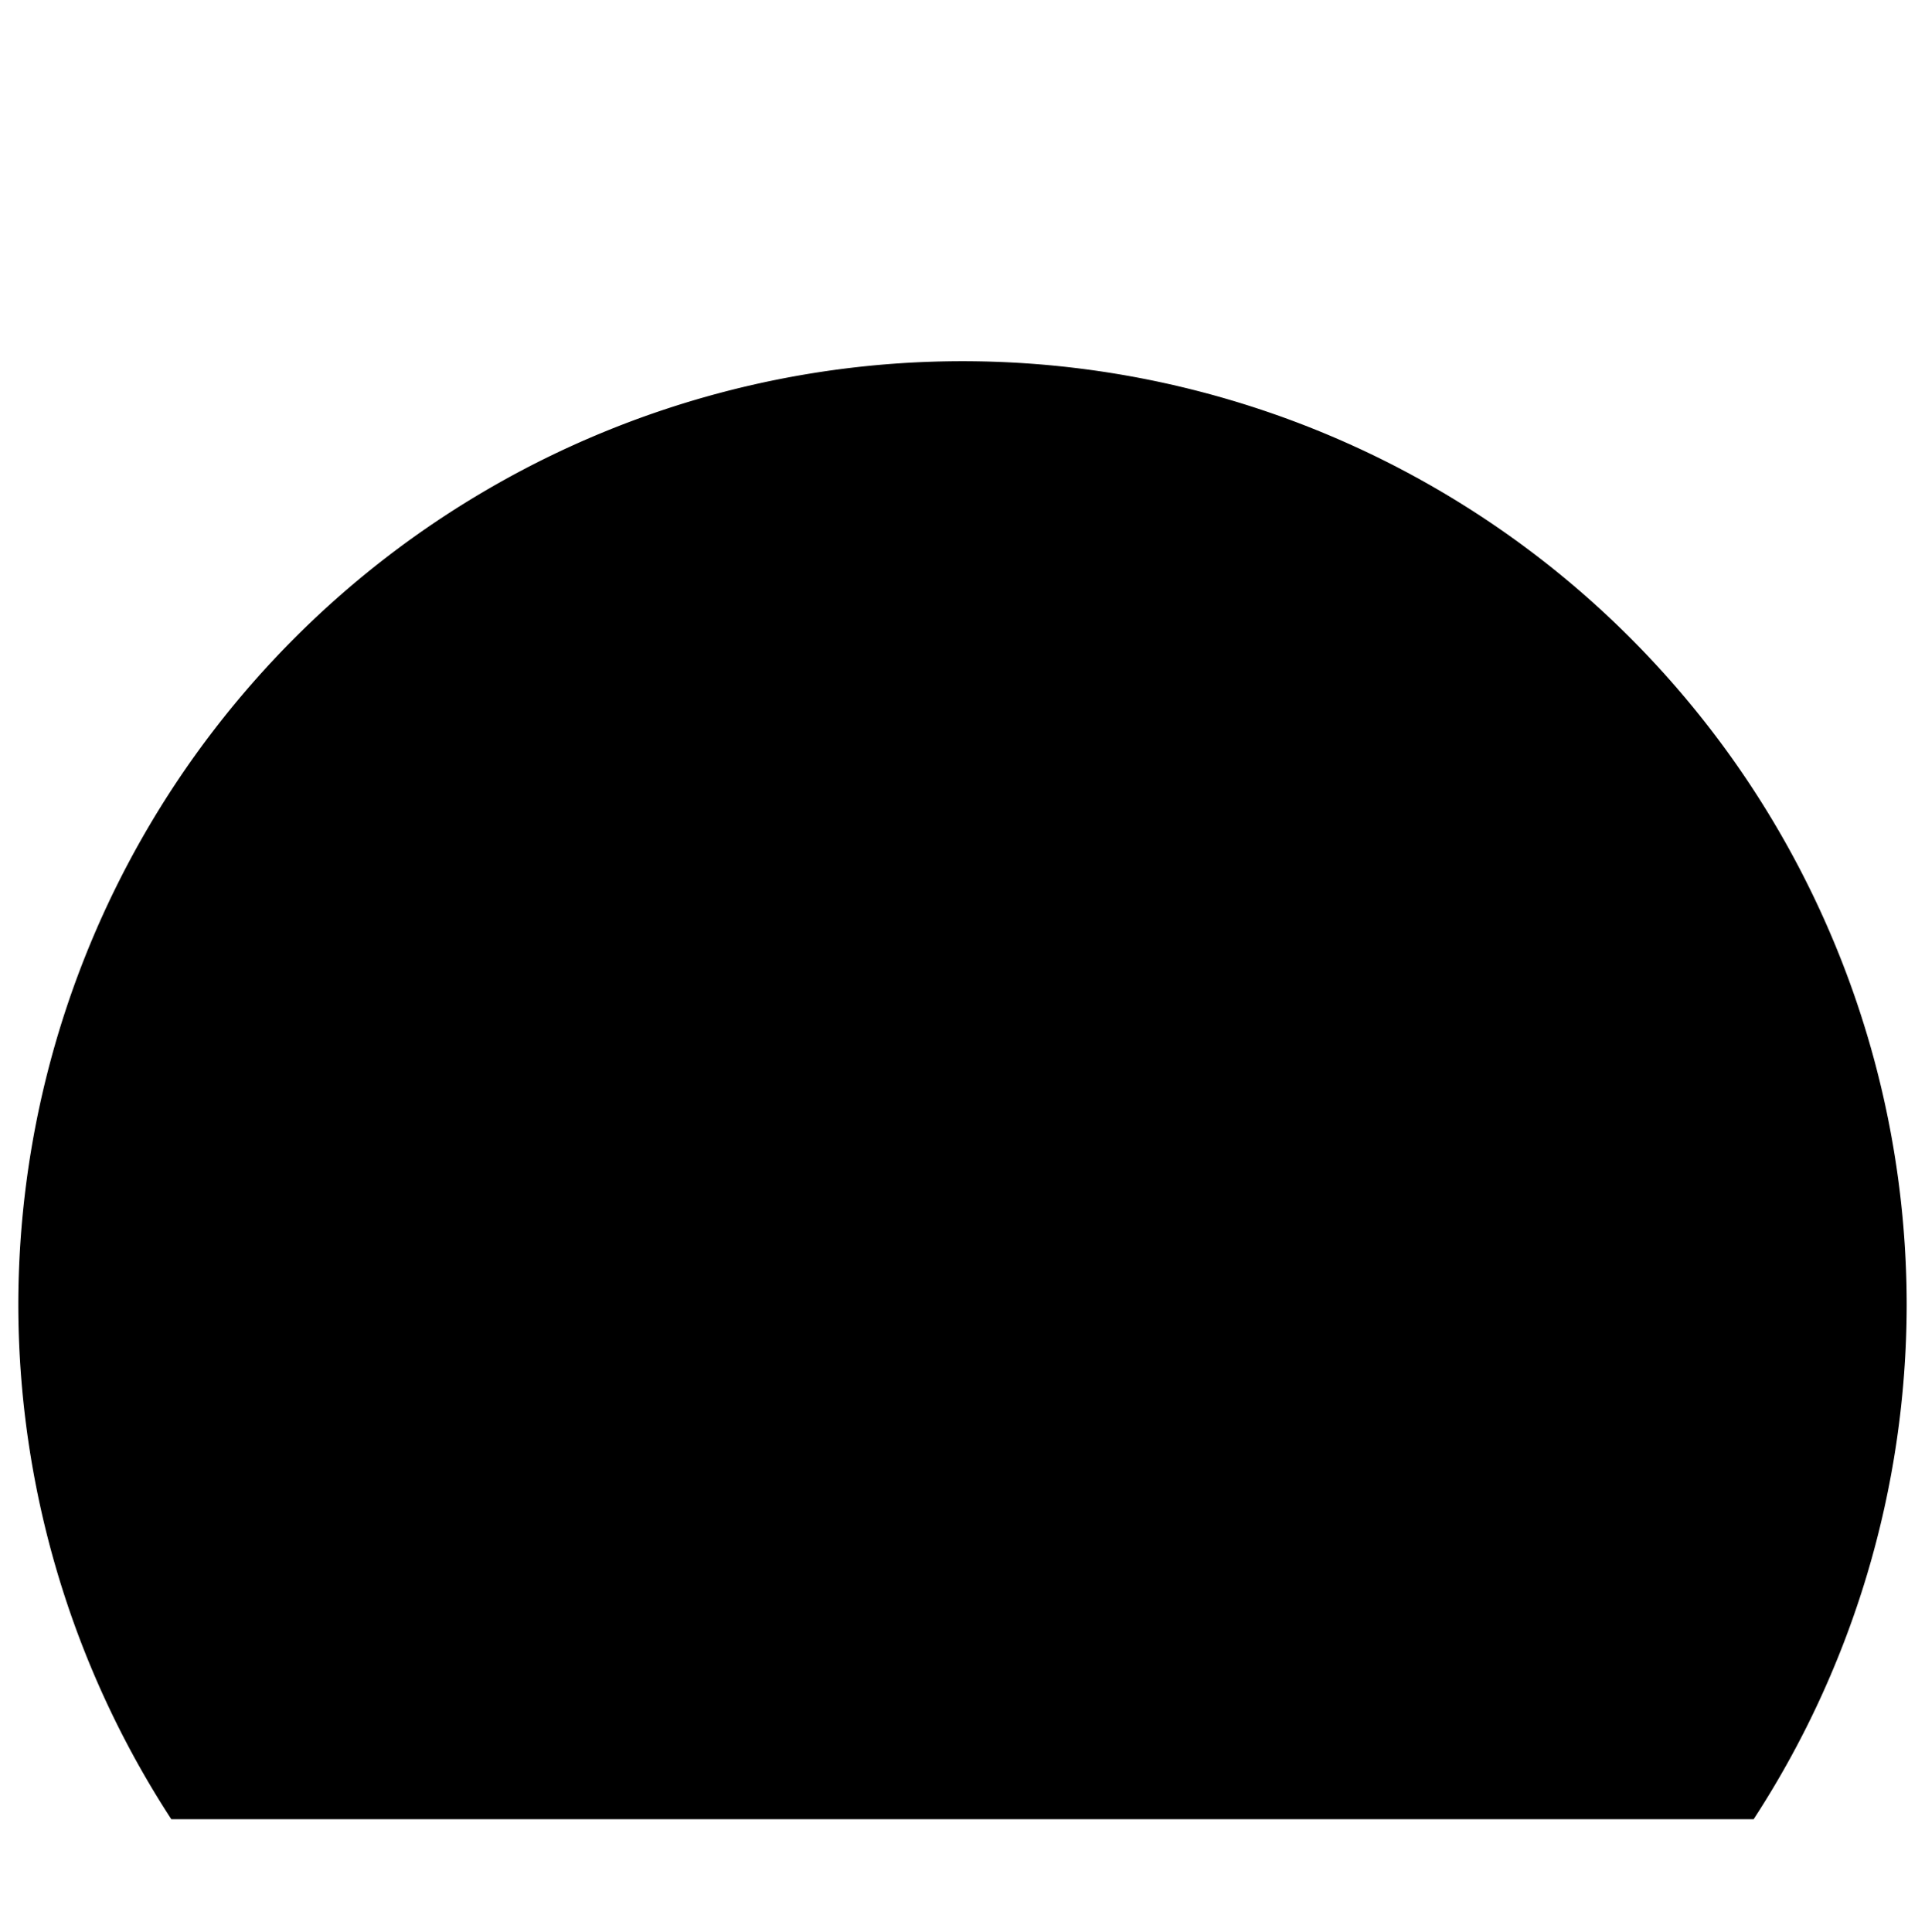 <?xml version="1.0" encoding="UTF-8" standalone="no"?>
<svg
   aria-hidden="true"
   role="img"
   class="iconify iconify--logos"
   width="31.88"
   height="32"
   preserveAspectRatio="xMidYMid"
   viewBox="0 0 256 257"
   version="1.1"
   id="svg20"
   sodipodi:docname="hmm.svg"
   inkscape:version="1.2.1 (9c6d41e410, 2022-07-14, custom)"
   inkscape:export-filename="hmm.svg"
   inkscape:export-xdpi="96"
   inkscape:export-ydpi="96"
   xmlns:inkscape="http://www.inkscape.org/namespaces/inkscape"
   xmlns:sodipodi="http://sodipodi.sourceforge.net/DTD/sodipodi-0.dtd"
   xmlns="http://www.w3.org/2000/svg"
   xmlns:svg="http://www.w3.org/2000/svg">
  <sodipodi:namedview
     id="namedview22"
     pagecolor="#ffffff"
     bordercolor="#000000"
     borderopacity="0.25"
     inkscape:showpageshadow="2"
     inkscape:pageopacity="0.0"
     inkscape:pagecheckerboard="0"
     inkscape:deskcolor="#d1d1d1"
     showgrid="false"
     inkscape:window-width="1640"
     inkscape:window-height="893"
     inkscape:window-x="0"
     inkscape:window-y="29"
     inkscape:window-maximized="1"
     inkscape:current-layer="svg20" />
  <defs
     id="defs14" />
  <path
     id="circle3782"
     style="display:inline;fill:#000000;fill-opacity:1;stroke:none;stroke-width:0;stroke-linecap:square;stroke-dasharray:none;stroke-opacity:1"
     d="M 128,48.042 A 125.583,125.583 0 0 0 2.417,173.626 125.583,125.583 0 0 0 22.769,241.961 H 233.225 A 125.583,125.583 0 0 0 253.583,173.626 125.583,125.583 0 0 0 128,48.042 Z" />
</svg>
